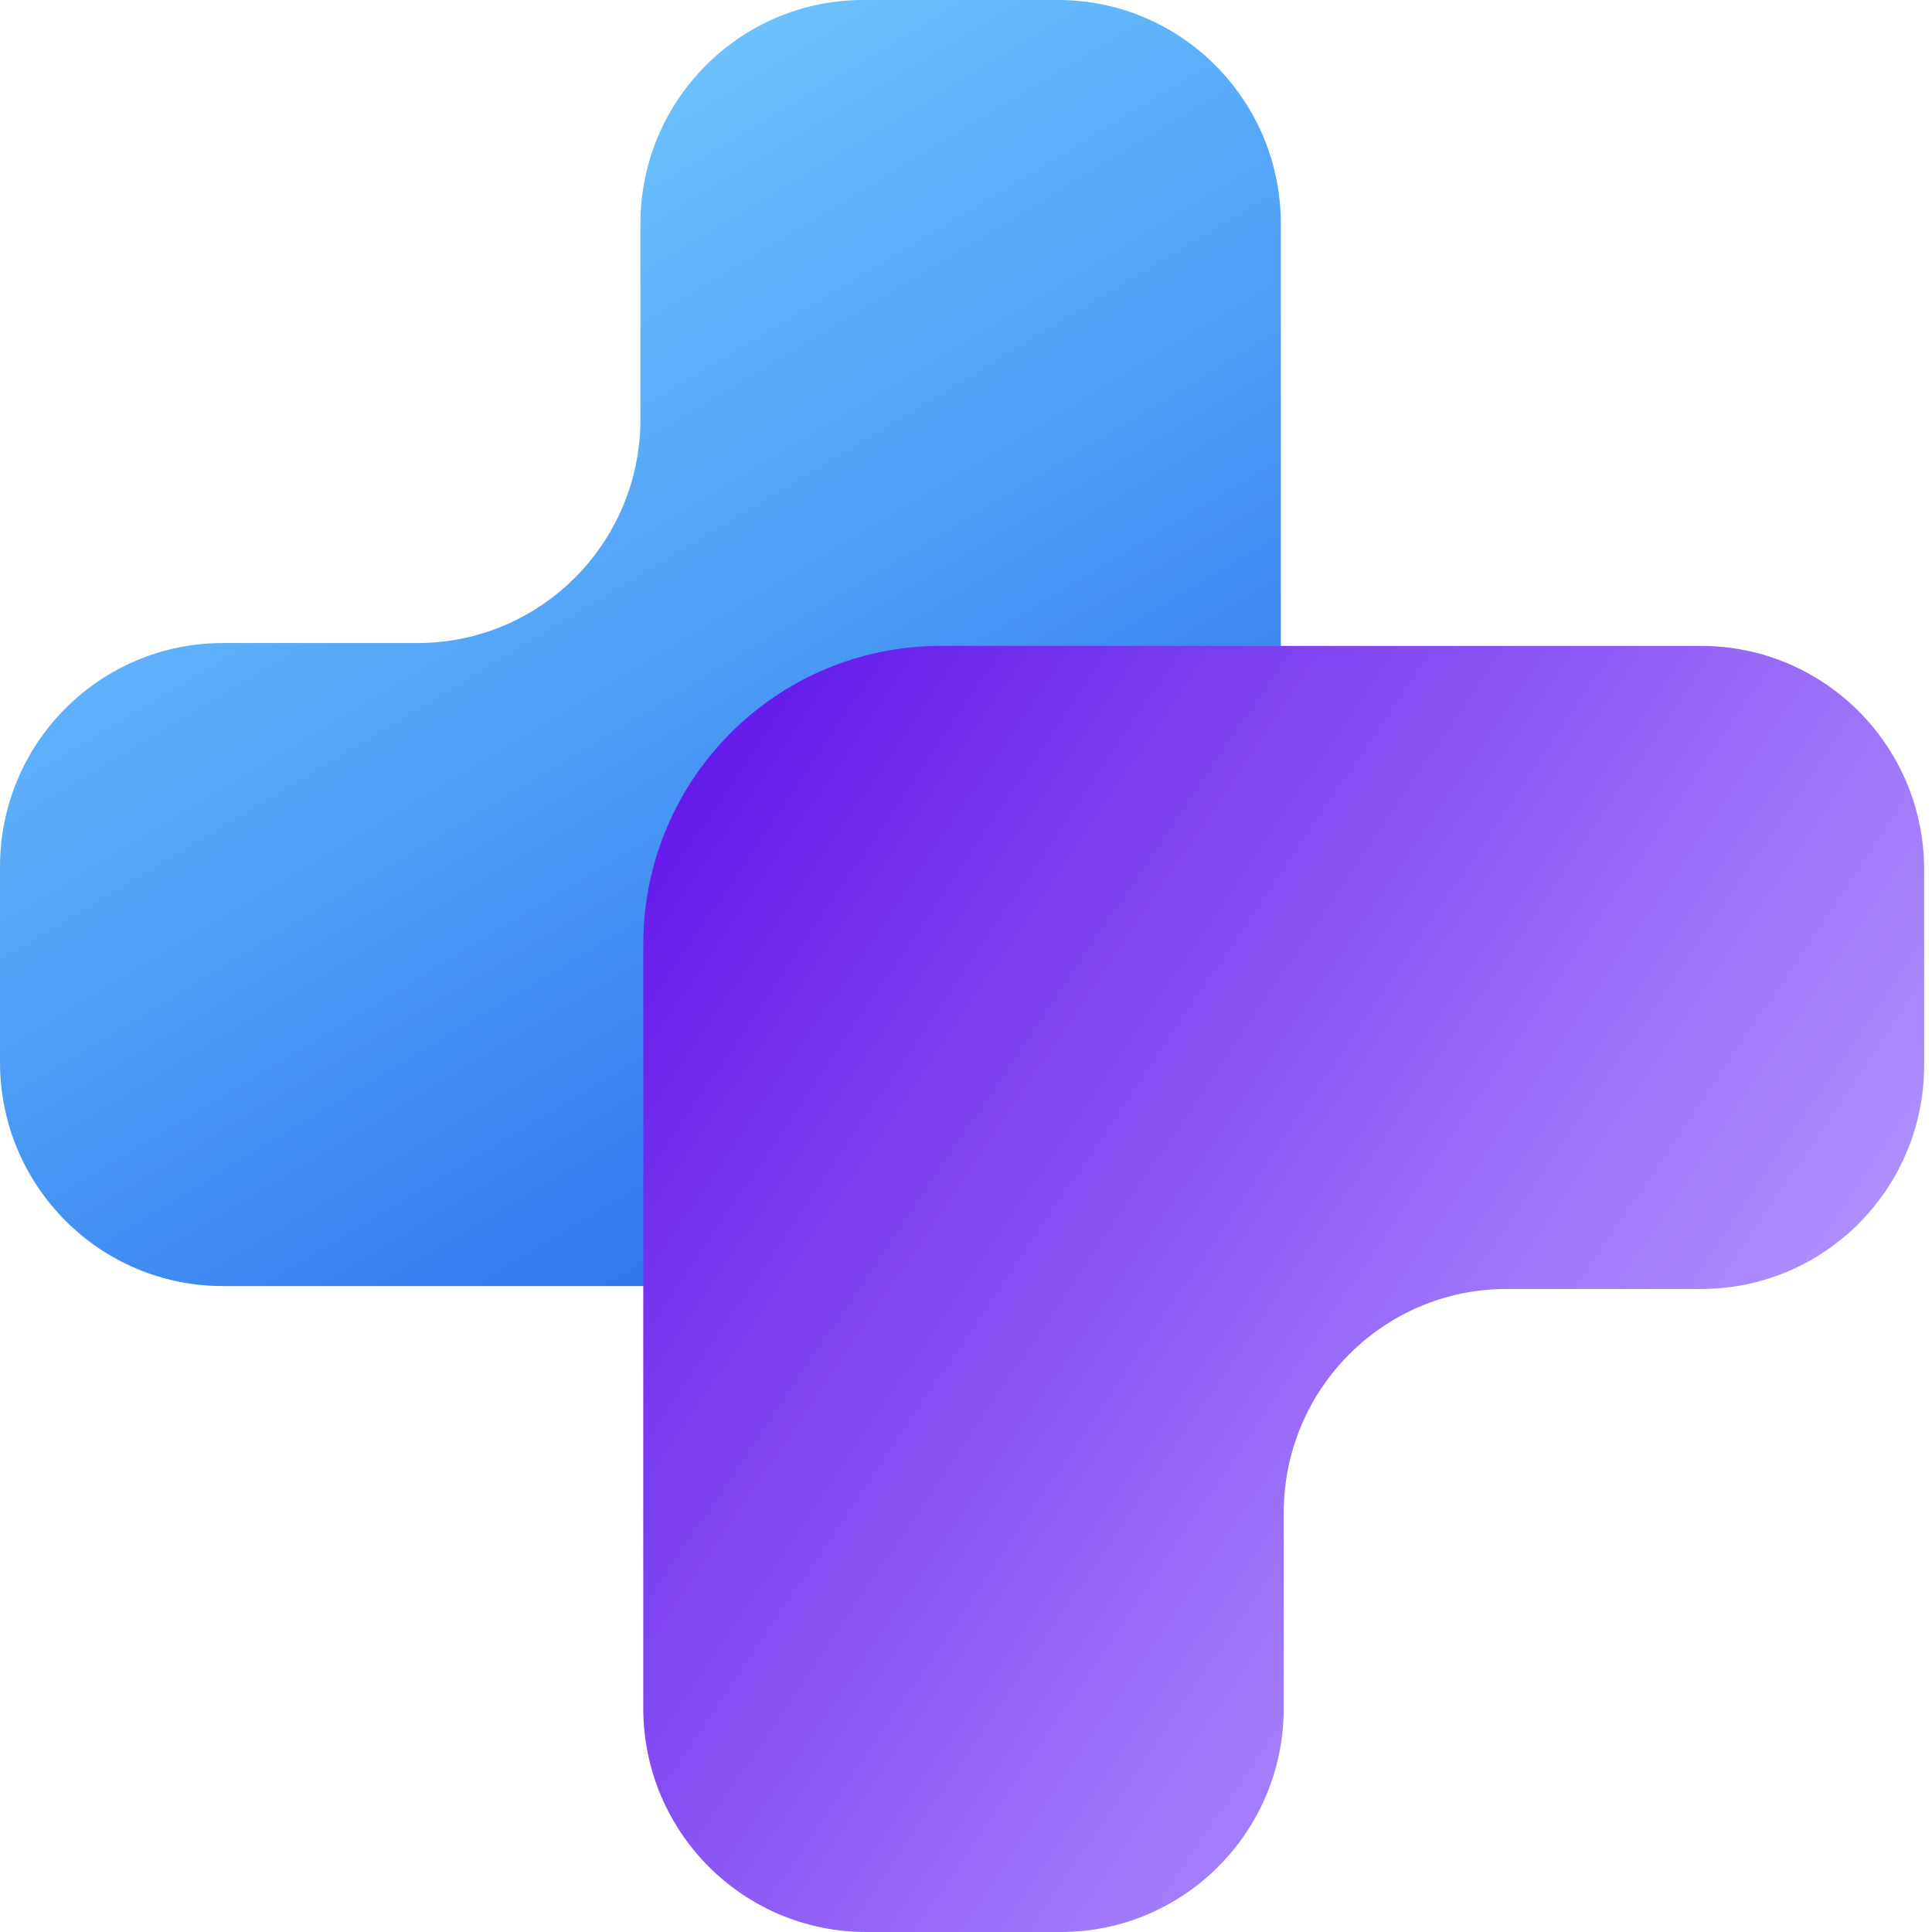 <svg width="48" height="48" viewBox="0 0 48 48" fill="none" xmlns="http://www.w3.org/2000/svg">
<g clip-path="url(#clip0_3519_1227)">
<path d="M5.537 31.952C2.479 31.952 -3.64678e-08 29.463 0 26.392L5.76771e-08 21.536C9.41451e-08 18.465 2.479 15.976 5.537 15.976H10.374C13.432 15.976 15.911 13.487 15.911 10.416V5.56C15.911 2.489 18.39 -3.66153e-08 21.448 0L26.285 5.79132e-08C29.343 9.45303e-08 31.822 2.489 31.822 5.56V24.539C31.822 28.633 28.517 31.952 24.439 31.952H5.537Z" fill="url(#paint0_linear_3519_1227)"/>
<path d="M42.267 16.048C45.326 16.048 47.805 18.537 47.805 21.608V26.464C47.805 29.535 45.326 32.024 42.267 32.024H37.431C34.373 32.024 31.894 34.513 31.894 37.584V42.44C31.894 45.511 29.415 48 26.356 48H21.52C18.461 48 15.982 45.511 15.982 42.44V23.461C15.982 19.367 19.288 16.048 23.365 16.048H42.267Z" fill="url(#paint1_linear_3519_1227)"/>
</g>
<defs>
<linearGradient id="paint0_linear_3519_1227" x1="35.329" y1="43.102" x2="10.842" y2="2.452" gradientUnits="userSpaceOnUse">
<stop stop-color="#0340E2"/>
<stop offset="1" stop-color="#71C9FF"/>
</linearGradient>
<linearGradient id="paint1_linear_3519_1227" x1="44.451" y1="38.901" x2="10.835" y2="16.148" gradientUnits="userSpaceOnUse">
<stop stop-color="#B69BFF"/>
<stop offset="1" stop-color="#5400E6"/>
</linearGradient>
<clipPath id="clip0_3519_1227">
<rect width="48" height="48" fill="white"/>
</clipPath>
</defs>
</svg>
